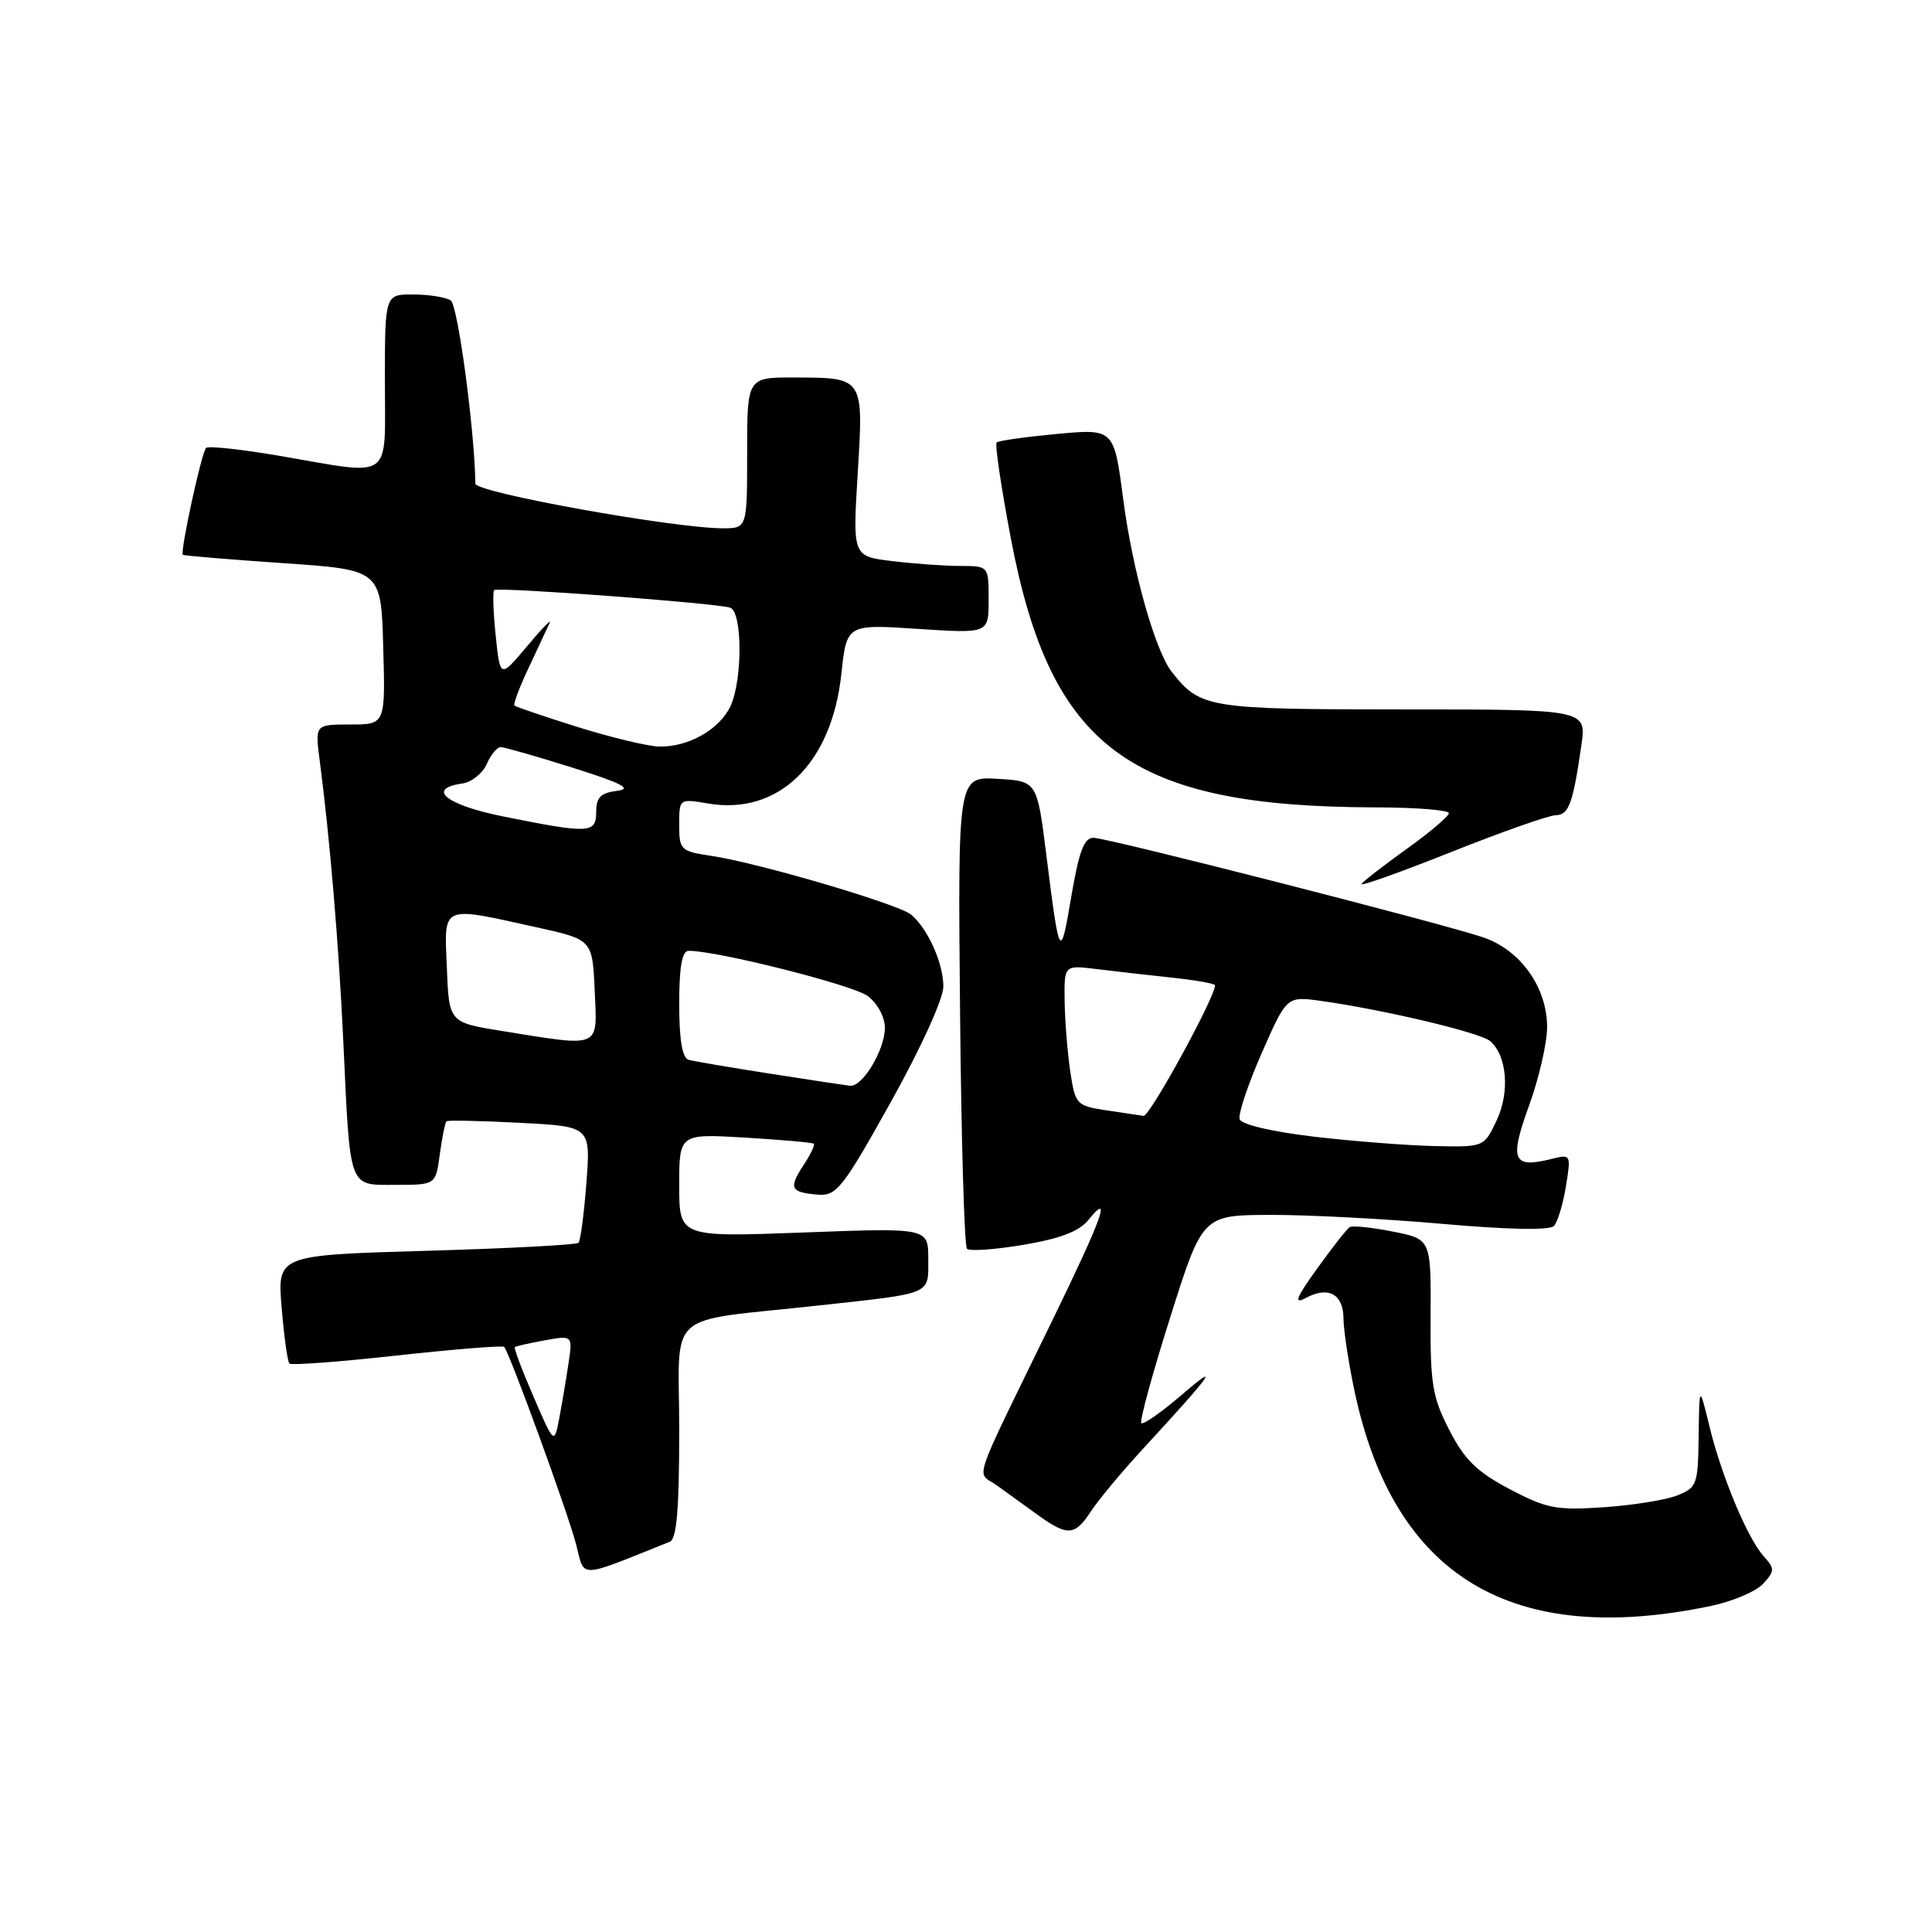 <?xml version="1.0" encoding="UTF-8" standalone="no"?>
<!DOCTYPE svg PUBLIC "-//W3C//DTD SVG 1.1//EN" "http://www.w3.org/Graphics/SVG/1.1/DTD/svg11.dtd" >
<svg xmlns="http://www.w3.org/2000/svg" xmlns:xlink="http://www.w3.org/1999/xlink" version="1.1" viewBox="0 0 256 256">
 <g >
 <path fill="currentColor"
d=" M 226.74 212.79 C 229.62 212.18 232.72 210.86 233.64 209.84 C 235.17 208.16 235.17 207.85 233.73 206.25 C 231.56 203.86 228.13 195.65 226.51 189.00 C 225.17 183.50 225.17 183.50 225.08 190.27 C 225.00 196.70 224.86 197.11 222.25 198.15 C 220.74 198.75 216.35 199.46 212.50 199.72 C 206.22 200.14 204.94 199.90 200.04 197.32 C 195.69 195.02 194.07 193.44 192.04 189.49 C 189.79 185.11 189.51 183.38 189.56 174.37 C 189.62 164.19 189.62 164.19 184.56 163.19 C 181.78 162.64 179.21 162.37 178.84 162.60 C 178.48 162.82 176.55 165.28 174.55 168.06 C 171.71 172.01 171.38 172.87 173.04 171.98 C 176.03 170.38 178.00 171.47 178.02 174.72 C 178.03 176.25 178.69 180.58 179.48 184.33 C 184.69 208.92 200.31 218.33 226.74 212.79 Z  M 88.75 204.29 C 89.67 203.92 90.00 200.00 90.00 189.51 C 90.00 173.24 87.74 175.26 108.50 172.98 C 123.70 171.32 123.00 171.61 123.00 166.82 C 123.00 162.69 123.00 162.69 106.50 163.31 C 90.00 163.93 90.00 163.93 90.00 157.07 C 90.00 150.22 90.00 150.22 98.75 150.74 C 103.56 151.03 107.65 151.39 107.83 151.55 C 108.01 151.70 107.39 153.00 106.44 154.44 C 104.47 157.46 104.75 158.01 108.42 158.30 C 110.85 158.48 111.69 157.41 118.04 146.02 C 122.05 138.83 125.00 132.34 125.00 130.72 C 125.00 127.63 122.93 123.02 120.72 121.19 C 119.06 119.80 100.53 114.35 94.33 113.42 C 90.18 112.80 90.00 112.63 90.00 109.30 C 90.00 105.82 90.00 105.82 93.83 106.47 C 103.15 108.05 110.21 101.19 111.48 89.33 C 112.19 82.71 112.19 82.71 121.60 83.33 C 131.00 83.95 131.00 83.95 131.00 79.47 C 131.00 75.00 131.00 75.00 127.25 74.99 C 125.19 74.99 121.13 74.70 118.24 74.35 C 112.98 73.72 112.98 73.72 113.65 62.77 C 114.43 49.95 114.49 50.04 105.25 50.02 C 99.00 50.00 99.00 50.00 99.00 60.00 C 99.00 70.00 99.00 70.00 95.75 70.00 C 89.24 69.99 63.01 65.26 62.99 64.09 C 62.89 56.95 60.66 40.41 59.73 39.81 C 59.05 39.38 56.81 39.02 54.75 39.02 C 51.00 39.00 51.00 39.00 51.00 50.50 C 51.00 63.92 52.27 63.02 37.10 60.41 C 32.01 59.54 27.61 59.06 27.31 59.35 C 26.70 59.96 23.83 73.19 24.23 73.52 C 24.38 73.63 30.35 74.13 37.50 74.62 C 50.50 75.50 50.50 75.50 50.78 85.75 C 51.07 96.00 51.07 96.00 46.41 96.00 C 41.74 96.00 41.74 96.00 42.36 100.75 C 43.71 111.07 44.89 125.13 45.49 138.00 C 46.42 157.84 46.11 157.00 52.45 157.00 C 57.74 157.00 57.74 157.00 58.28 152.92 C 58.59 150.67 58.98 148.71 59.17 148.57 C 59.35 148.42 63.72 148.51 68.88 148.78 C 78.27 149.26 78.27 149.26 77.70 156.73 C 77.39 160.83 76.92 164.41 76.65 164.68 C 76.38 164.95 67.29 165.43 56.45 165.74 C 36.74 166.31 36.74 166.31 37.32 173.27 C 37.64 177.10 38.10 180.44 38.35 180.68 C 38.60 180.93 45.01 180.45 52.61 179.61 C 60.21 178.78 66.60 178.26 66.80 178.47 C 67.50 179.17 75.26 200.48 76.34 204.65 C 77.51 209.20 76.42 209.23 88.75 204.29 Z  M 144.56 200.25 C 145.55 198.74 148.64 195.03 151.43 192.00 C 160.64 182.01 161.92 180.24 156.60 184.81 C 153.90 187.13 151.48 188.82 151.23 188.57 C 150.98 188.31 152.70 182.01 155.06 174.55 C 159.34 161.00 159.34 161.00 168.42 160.98 C 173.41 160.97 183.69 161.51 191.25 162.18 C 199.90 162.94 205.34 163.04 205.90 162.45 C 206.39 161.93 207.11 159.57 207.49 157.21 C 208.18 152.97 208.16 152.92 205.60 153.56 C 200.44 154.86 199.97 153.76 202.60 146.52 C 203.92 142.89 205.00 138.20 205.00 136.10 C 205.00 130.81 201.44 125.84 196.46 124.18 C 190.46 122.19 146.73 111.02 144.89 111.01 C 143.65 111.00 142.97 112.82 141.96 118.75 C 140.50 127.39 140.39 127.21 138.65 113.33 C 137.42 103.50 137.42 103.50 132.17 103.20 C 126.92 102.89 126.92 102.89 127.21 133.86 C 127.37 150.90 127.78 165.12 128.13 165.47 C 128.48 165.82 131.86 165.58 135.63 164.94 C 140.50 164.12 143.00 163.16 144.23 161.64 C 147.36 157.75 146.08 161.33 139.46 174.92 C 128.46 197.52 129.36 194.86 132.07 196.81 C 133.36 197.74 135.79 199.49 137.46 200.70 C 141.46 203.59 142.42 203.53 144.56 200.25 Z  M 206.14 108.02 C 207.87 108.00 208.43 106.49 209.54 98.75 C 210.23 94.00 210.23 94.00 185.84 94.00 C 160.08 94.00 159.05 93.83 155.28 89.05 C 153.06 86.22 150.07 75.62 148.83 66.15 C 147.61 56.80 147.61 56.80 140.06 57.50 C 135.90 57.89 132.30 58.39 132.06 58.63 C 131.81 58.86 132.66 64.55 133.93 71.28 C 139.22 99.17 149.69 106.91 182.25 106.98 C 187.61 106.99 191.99 107.34 191.98 107.75 C 191.97 108.16 189.45 110.30 186.39 112.49 C 183.33 114.68 180.64 116.77 180.42 117.13 C 180.20 117.49 185.53 115.59 192.26 112.91 C 198.99 110.23 205.24 108.03 206.14 108.02 Z  M 70.69 185.06 C 69.18 181.58 68.07 178.62 68.22 178.50 C 68.37 178.37 70.16 177.97 72.19 177.60 C 75.89 176.93 75.89 176.93 75.32 180.72 C 75.01 182.80 74.46 186.05 74.10 187.95 C 73.43 191.39 73.43 191.39 70.69 185.06 Z  M 102.00 142.26 C 96.78 141.45 91.94 140.62 91.25 140.43 C 90.40 140.18 90.00 137.80 90.00 133.03 C 90.00 128.08 90.37 126.00 91.25 125.99 C 94.98 125.96 113.04 130.52 114.98 131.98 C 116.28 132.96 117.25 134.77 117.25 136.19 C 117.25 139.11 114.28 144.06 112.63 143.87 C 112.01 143.80 107.22 143.08 102.00 142.26 Z  M 66.50 136.61 C 59.50 135.48 59.50 135.48 59.21 128.24 C 58.86 119.81 58.33 120.05 71.00 122.85 C 78.50 124.50 78.50 124.50 78.80 131.25 C 79.14 139.03 79.80 138.74 66.50 136.61 Z  M 66.75 108.20 C 59.14 106.68 56.41 104.51 61.25 103.82 C 62.49 103.64 63.94 102.49 64.49 101.25 C 65.03 100.01 65.86 99.00 66.34 99.00 C 66.82 99.00 71.10 100.22 75.86 101.72 C 82.45 103.80 83.85 104.53 81.75 104.79 C 79.60 105.06 79.00 105.66 79.00 107.57 C 79.00 110.44 78.15 110.49 66.75 108.20 Z  M 76.50 96.32 C 72.10 94.94 68.35 93.66 68.17 93.49 C 67.98 93.31 68.86 90.99 70.12 88.33 C 71.37 85.67 72.60 83.05 72.85 82.50 C 73.10 81.95 71.72 83.38 69.79 85.69 C 66.27 89.87 66.27 89.87 65.68 84.22 C 65.36 81.11 65.27 78.40 65.48 78.19 C 65.92 77.75 94.91 79.91 96.75 80.52 C 98.37 81.06 98.41 90.01 96.81 93.53 C 95.38 96.65 91.18 99.03 87.30 98.92 C 85.76 98.87 80.90 97.70 76.50 96.32 Z  M 174.08 150.61 C 168.51 149.95 164.50 149.01 164.26 148.30 C 164.04 147.64 165.36 143.70 167.18 139.55 C 170.50 132.00 170.50 132.00 175.00 132.62 C 183.25 133.77 196.06 136.80 197.42 137.93 C 199.69 139.82 200.10 144.73 198.29 148.51 C 196.63 152.00 196.63 152.00 190.06 151.86 C 186.45 151.78 179.26 151.22 174.08 150.61 Z  M 146.50 147.11 C 142.65 146.52 142.47 146.33 141.82 142.00 C 141.45 139.53 141.11 135.33 141.07 132.69 C 141.00 127.88 141.00 127.88 145.25 128.40 C 147.59 128.69 152.09 129.20 155.25 129.54 C 158.41 129.87 161.00 130.33 161.00 130.56 C 161.00 132.16 152.34 147.97 151.53 147.86 C 150.96 147.78 148.70 147.44 146.50 147.11 Z "/>
</g>
</svg>